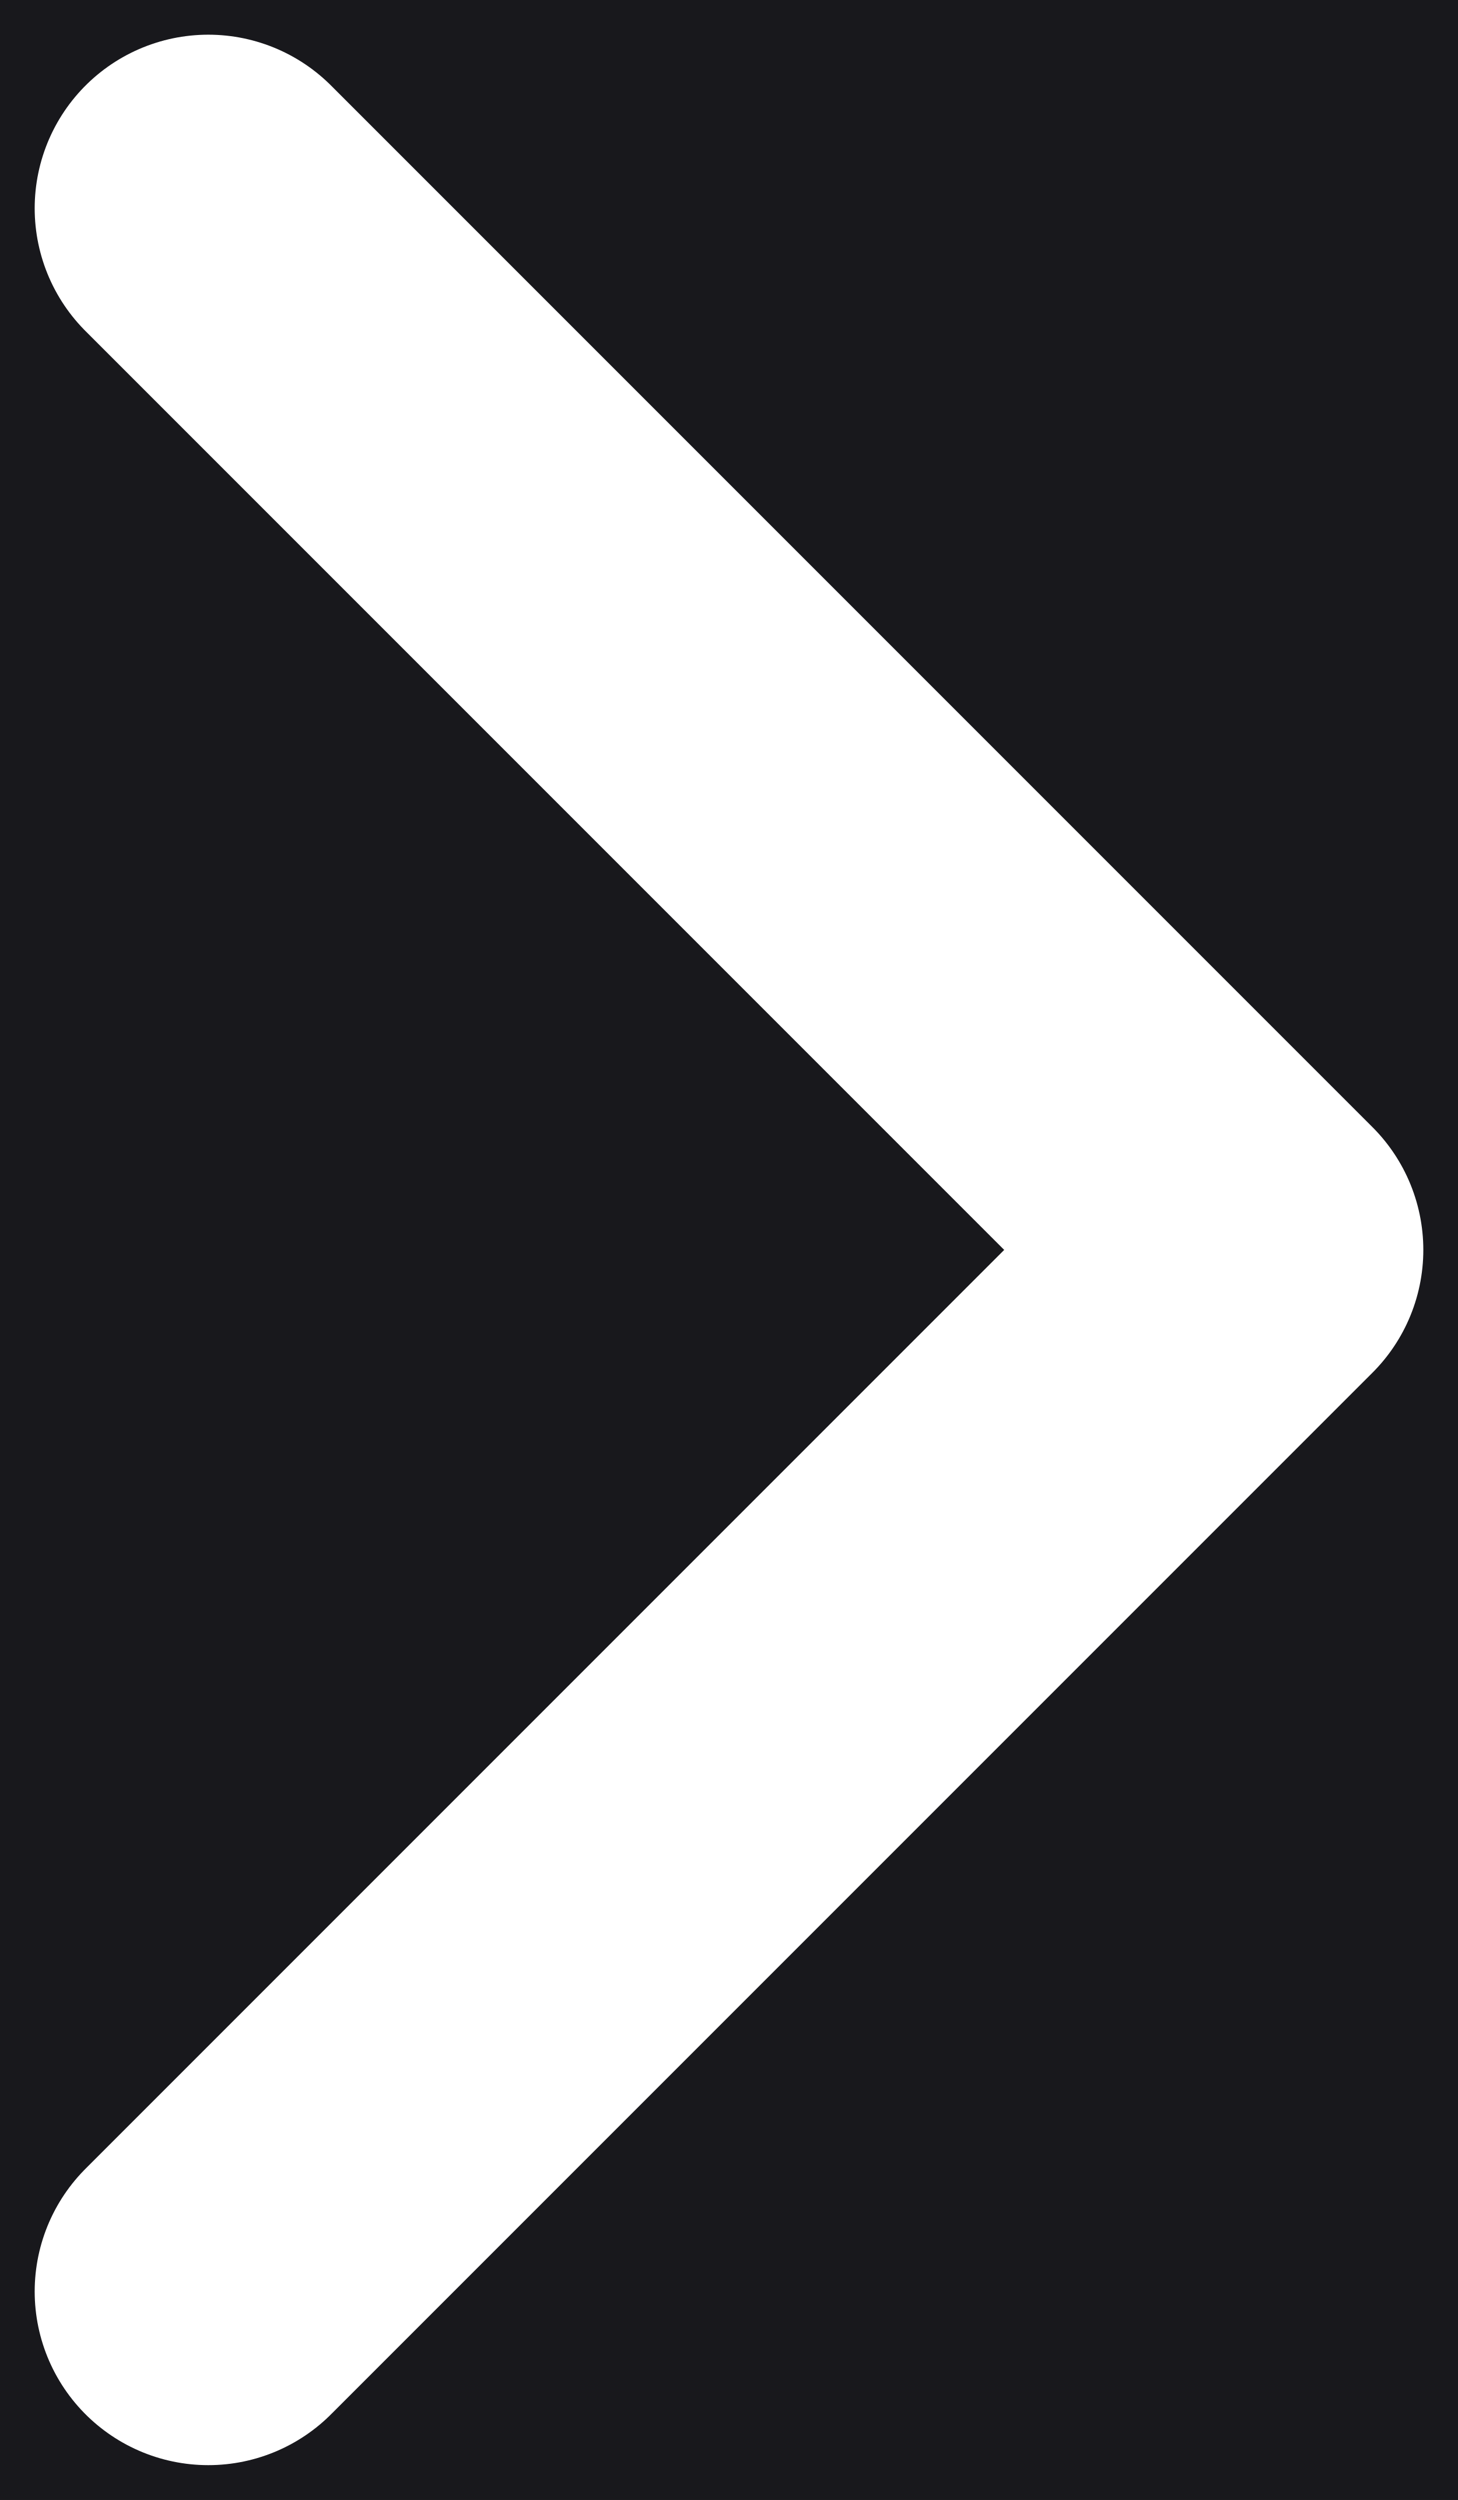 <svg width="7" height="12" viewBox="0 0 7 12" fill="none" xmlns="http://www.w3.org/2000/svg">
<rect width="7" height="12" fill="#1E1E1E"/>
<g clip-path="url(#clip0_0_1)">
<rect x="-682" y="-58" width="720" height="460" rx="15" fill="#131316"/>
<rect x="-612" y="-10" width="631" height="137" rx="6.976" fill="#18181C"/>
<path d="M1 11L6 6L1 1" stroke="white" stroke-width="1.667" stroke-linecap="round" stroke-linejoin="round"/>
</g>
<defs>
<clipPath id="clip0_0_1">
<rect x="-682" y="-58" width="720" height="460" rx="15" fill="white"/>
</clipPath>
</defs>
</svg>
